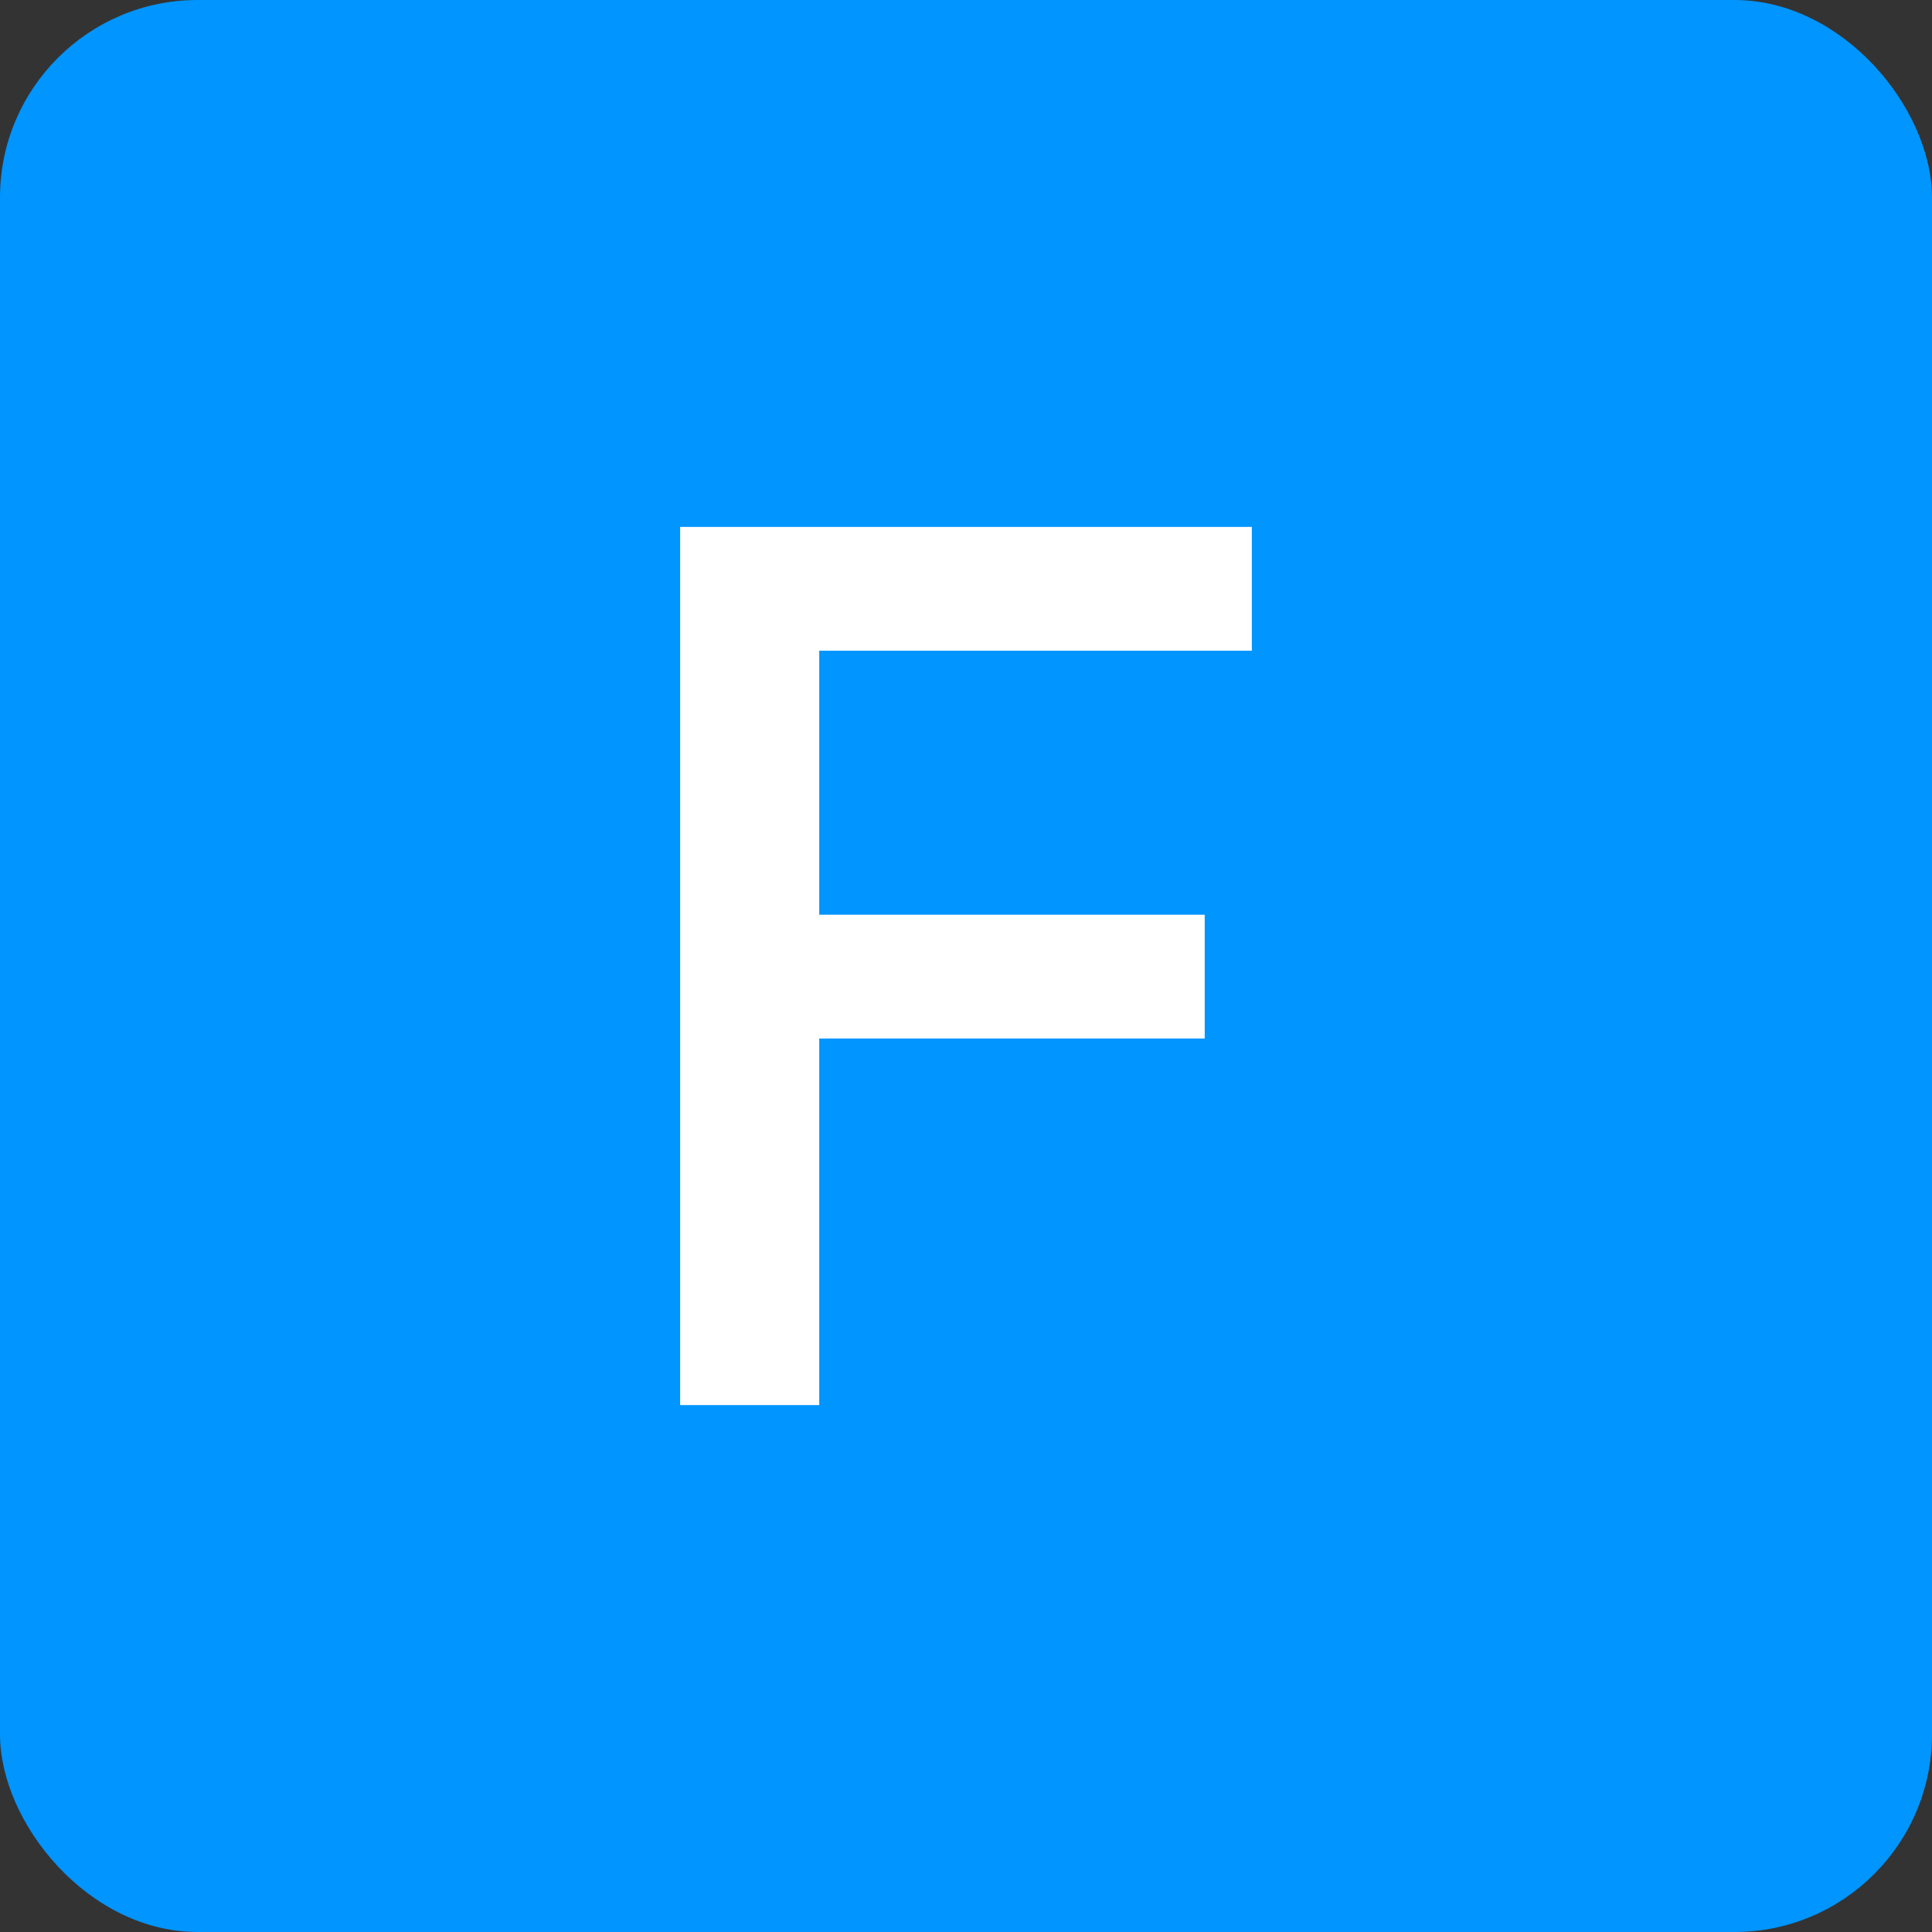 <svg width="88" height="88" viewBox="0 0 88 88" fill="none" xmlns="http://www.w3.org/2000/svg">
<rect x="0" y="0" width="88" height="88" fill="#333333" stroke="none"/>
<rect width="88" height="88" rx="9" fill="#0095FF"/>
<path d="M30.98 64V24H57.02V29.638H37.315V41.664H54.873V47.302H37.315V64H30.98Z" fill="white"/>
</svg>
